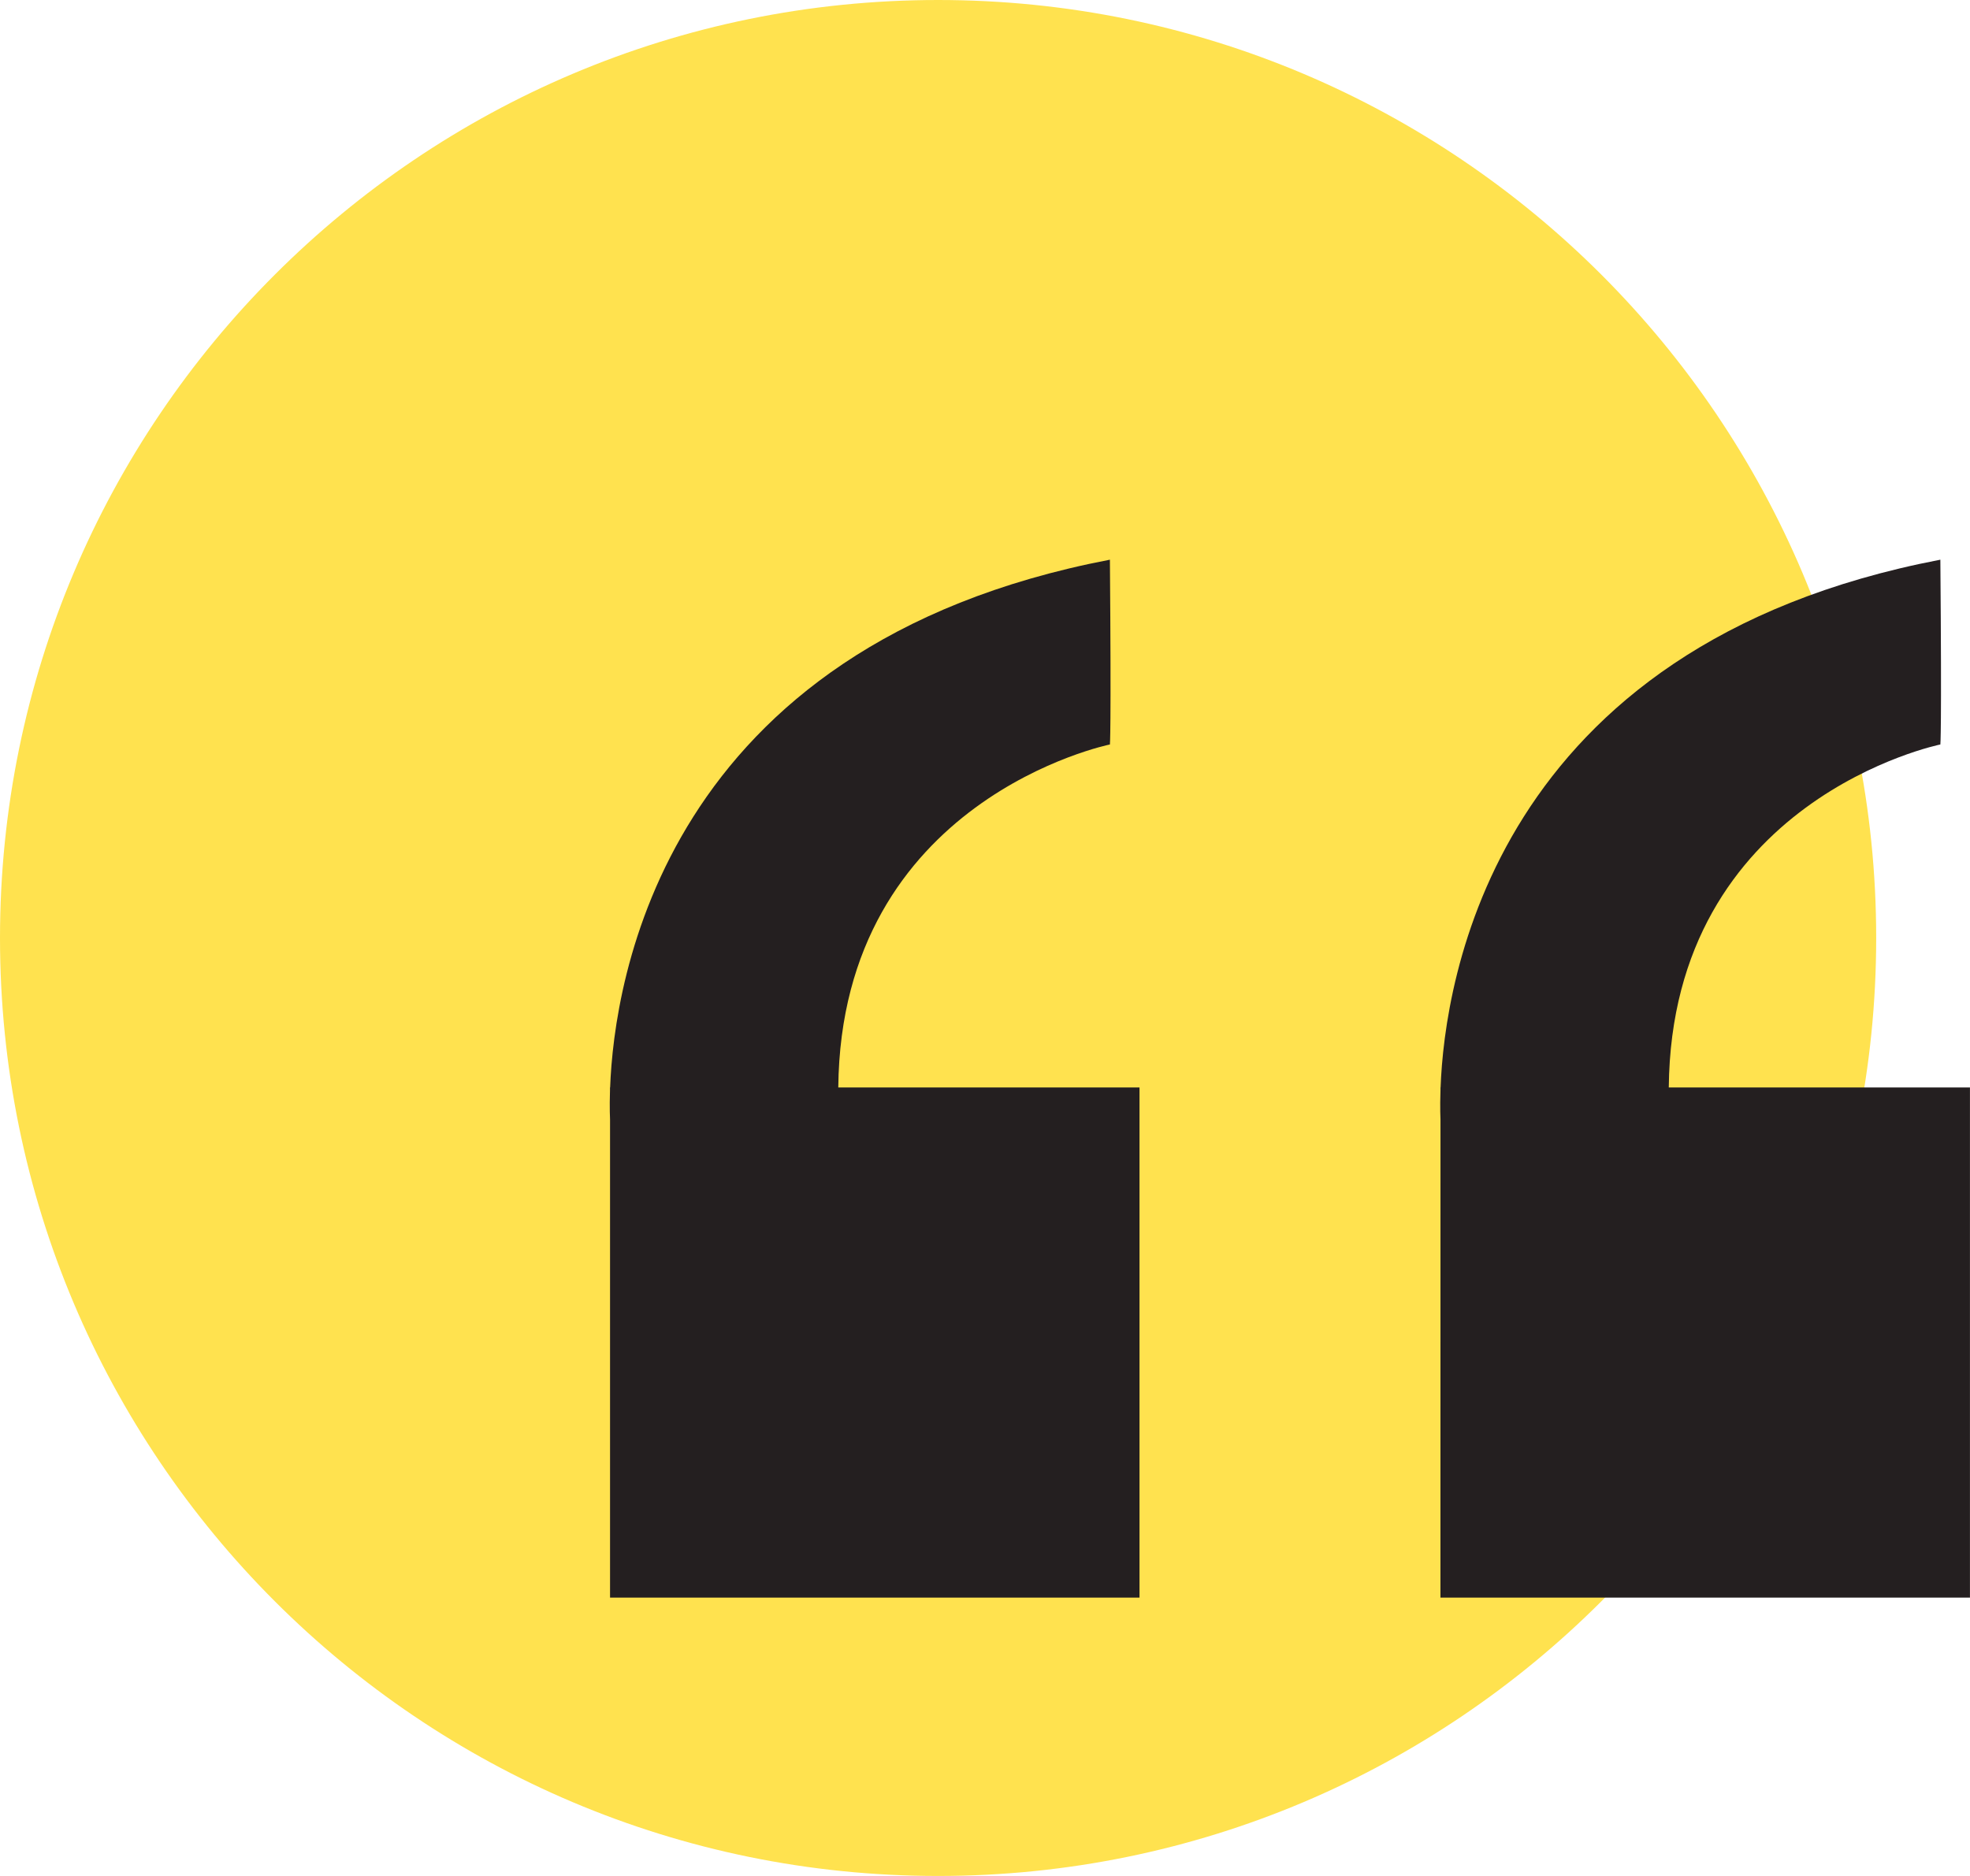 <svg width="42" height="40" viewBox="0 0 42 40" fill="none" xmlns="http://www.w3.org/2000/svg">
<path d="M20 40C31.046 40 40 31.046 40 20C40 8.954 31.046 0 20 0C8.954 0 0 8.954 0 20C0 31.046 8.954 40 20 40Z" fill="#FFE24F"/>
<path d="M30.71 34.065H41.999V23.187H35.578C35.637 17.036 41.368 15.874 41.368 15.874C41.368 15.874 41.399 15.668 41.368 11.934C31.814 13.767 30.796 20.955 30.713 23.187H30.711V23.248C30.698 23.63 30.711 23.869 30.711 23.869L30.71 34.065Z" fill="#241F20"/>
<path d="M13.006 23.87V34.065H24.294V23.187H17.872C17.932 17.036 23.663 15.874 23.663 15.874C23.663 15.874 23.693 15.668 23.663 11.934C14.108 13.767 13.091 20.955 13.008 23.187H13.005V23.248C12.993 23.63 13.006 23.87 13.006 23.87Z" fill="#241F20"/>
</svg>
